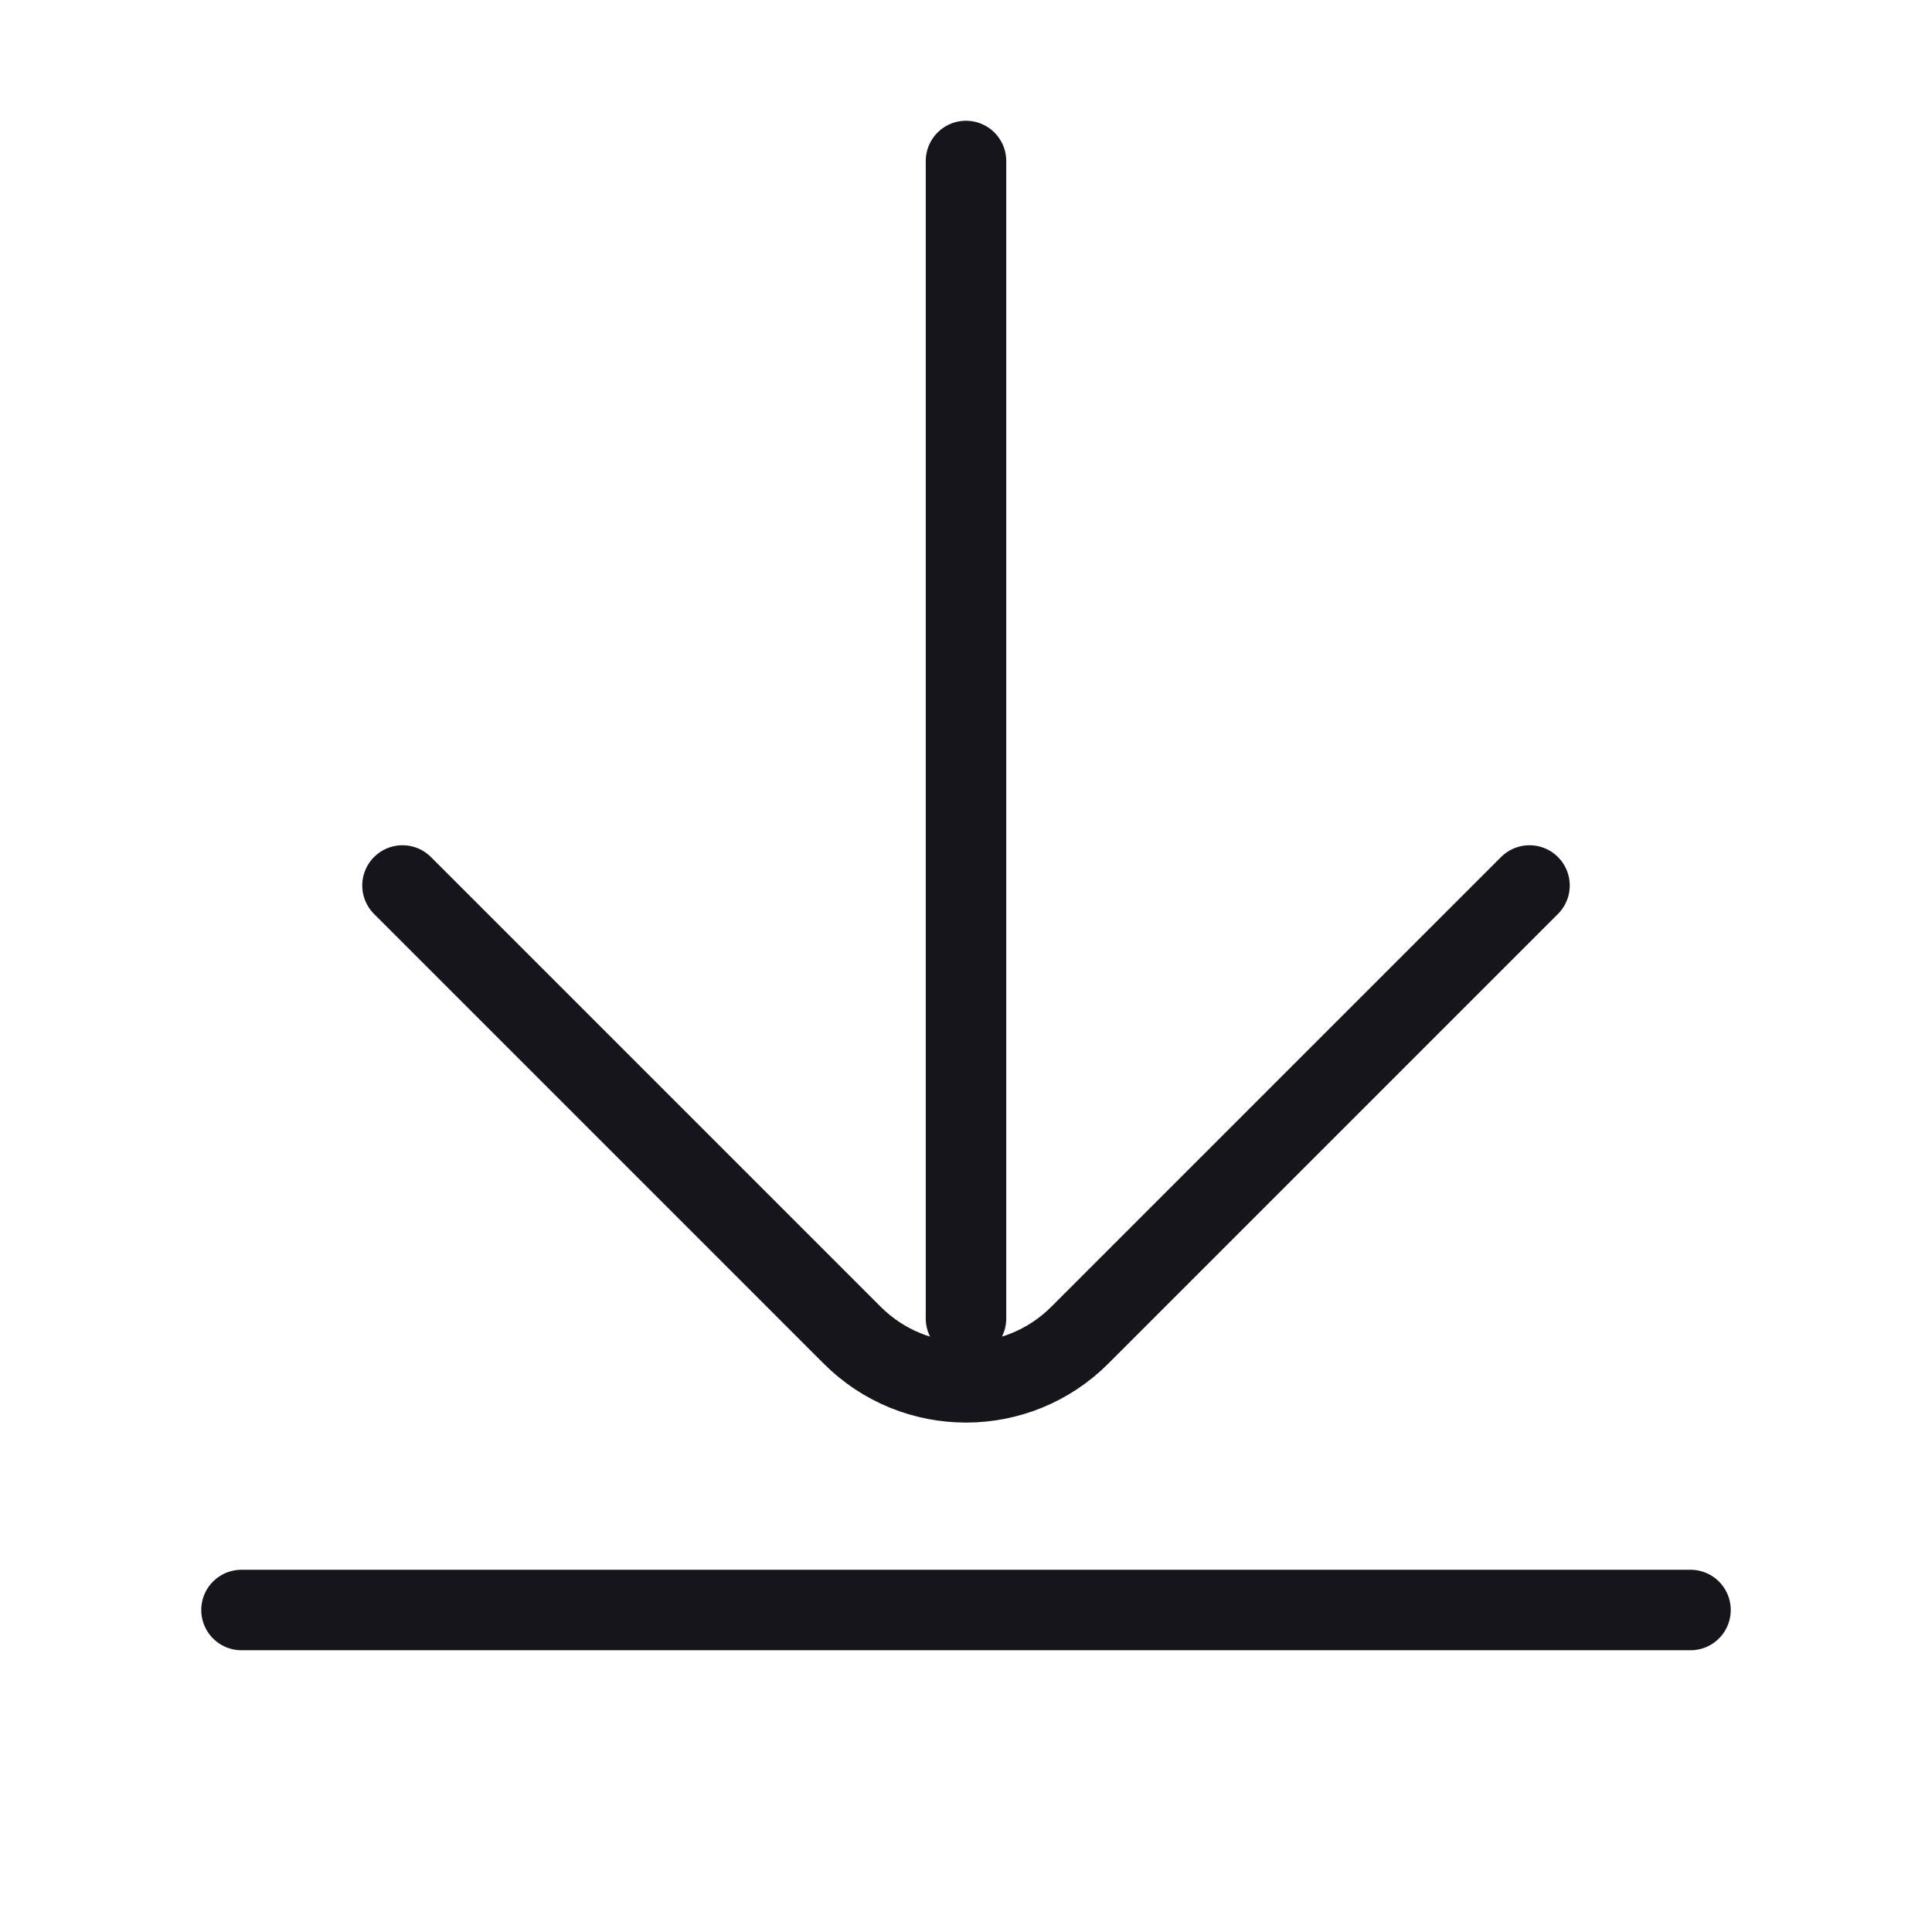 <svg width="24" height="24" viewBox="0 0 24 24" fill="none" xmlns="http://www.w3.org/2000/svg">
<path d="M5 11L10.586 16.586C11.367 17.367 12.633 17.367 13.414 16.586L19 11M12 2L12 16.379M3 20H21" stroke="#16151C" stroke-miterlimit="1.02" stroke-linecap="round" stroke-linejoin="round"/>
</svg>
